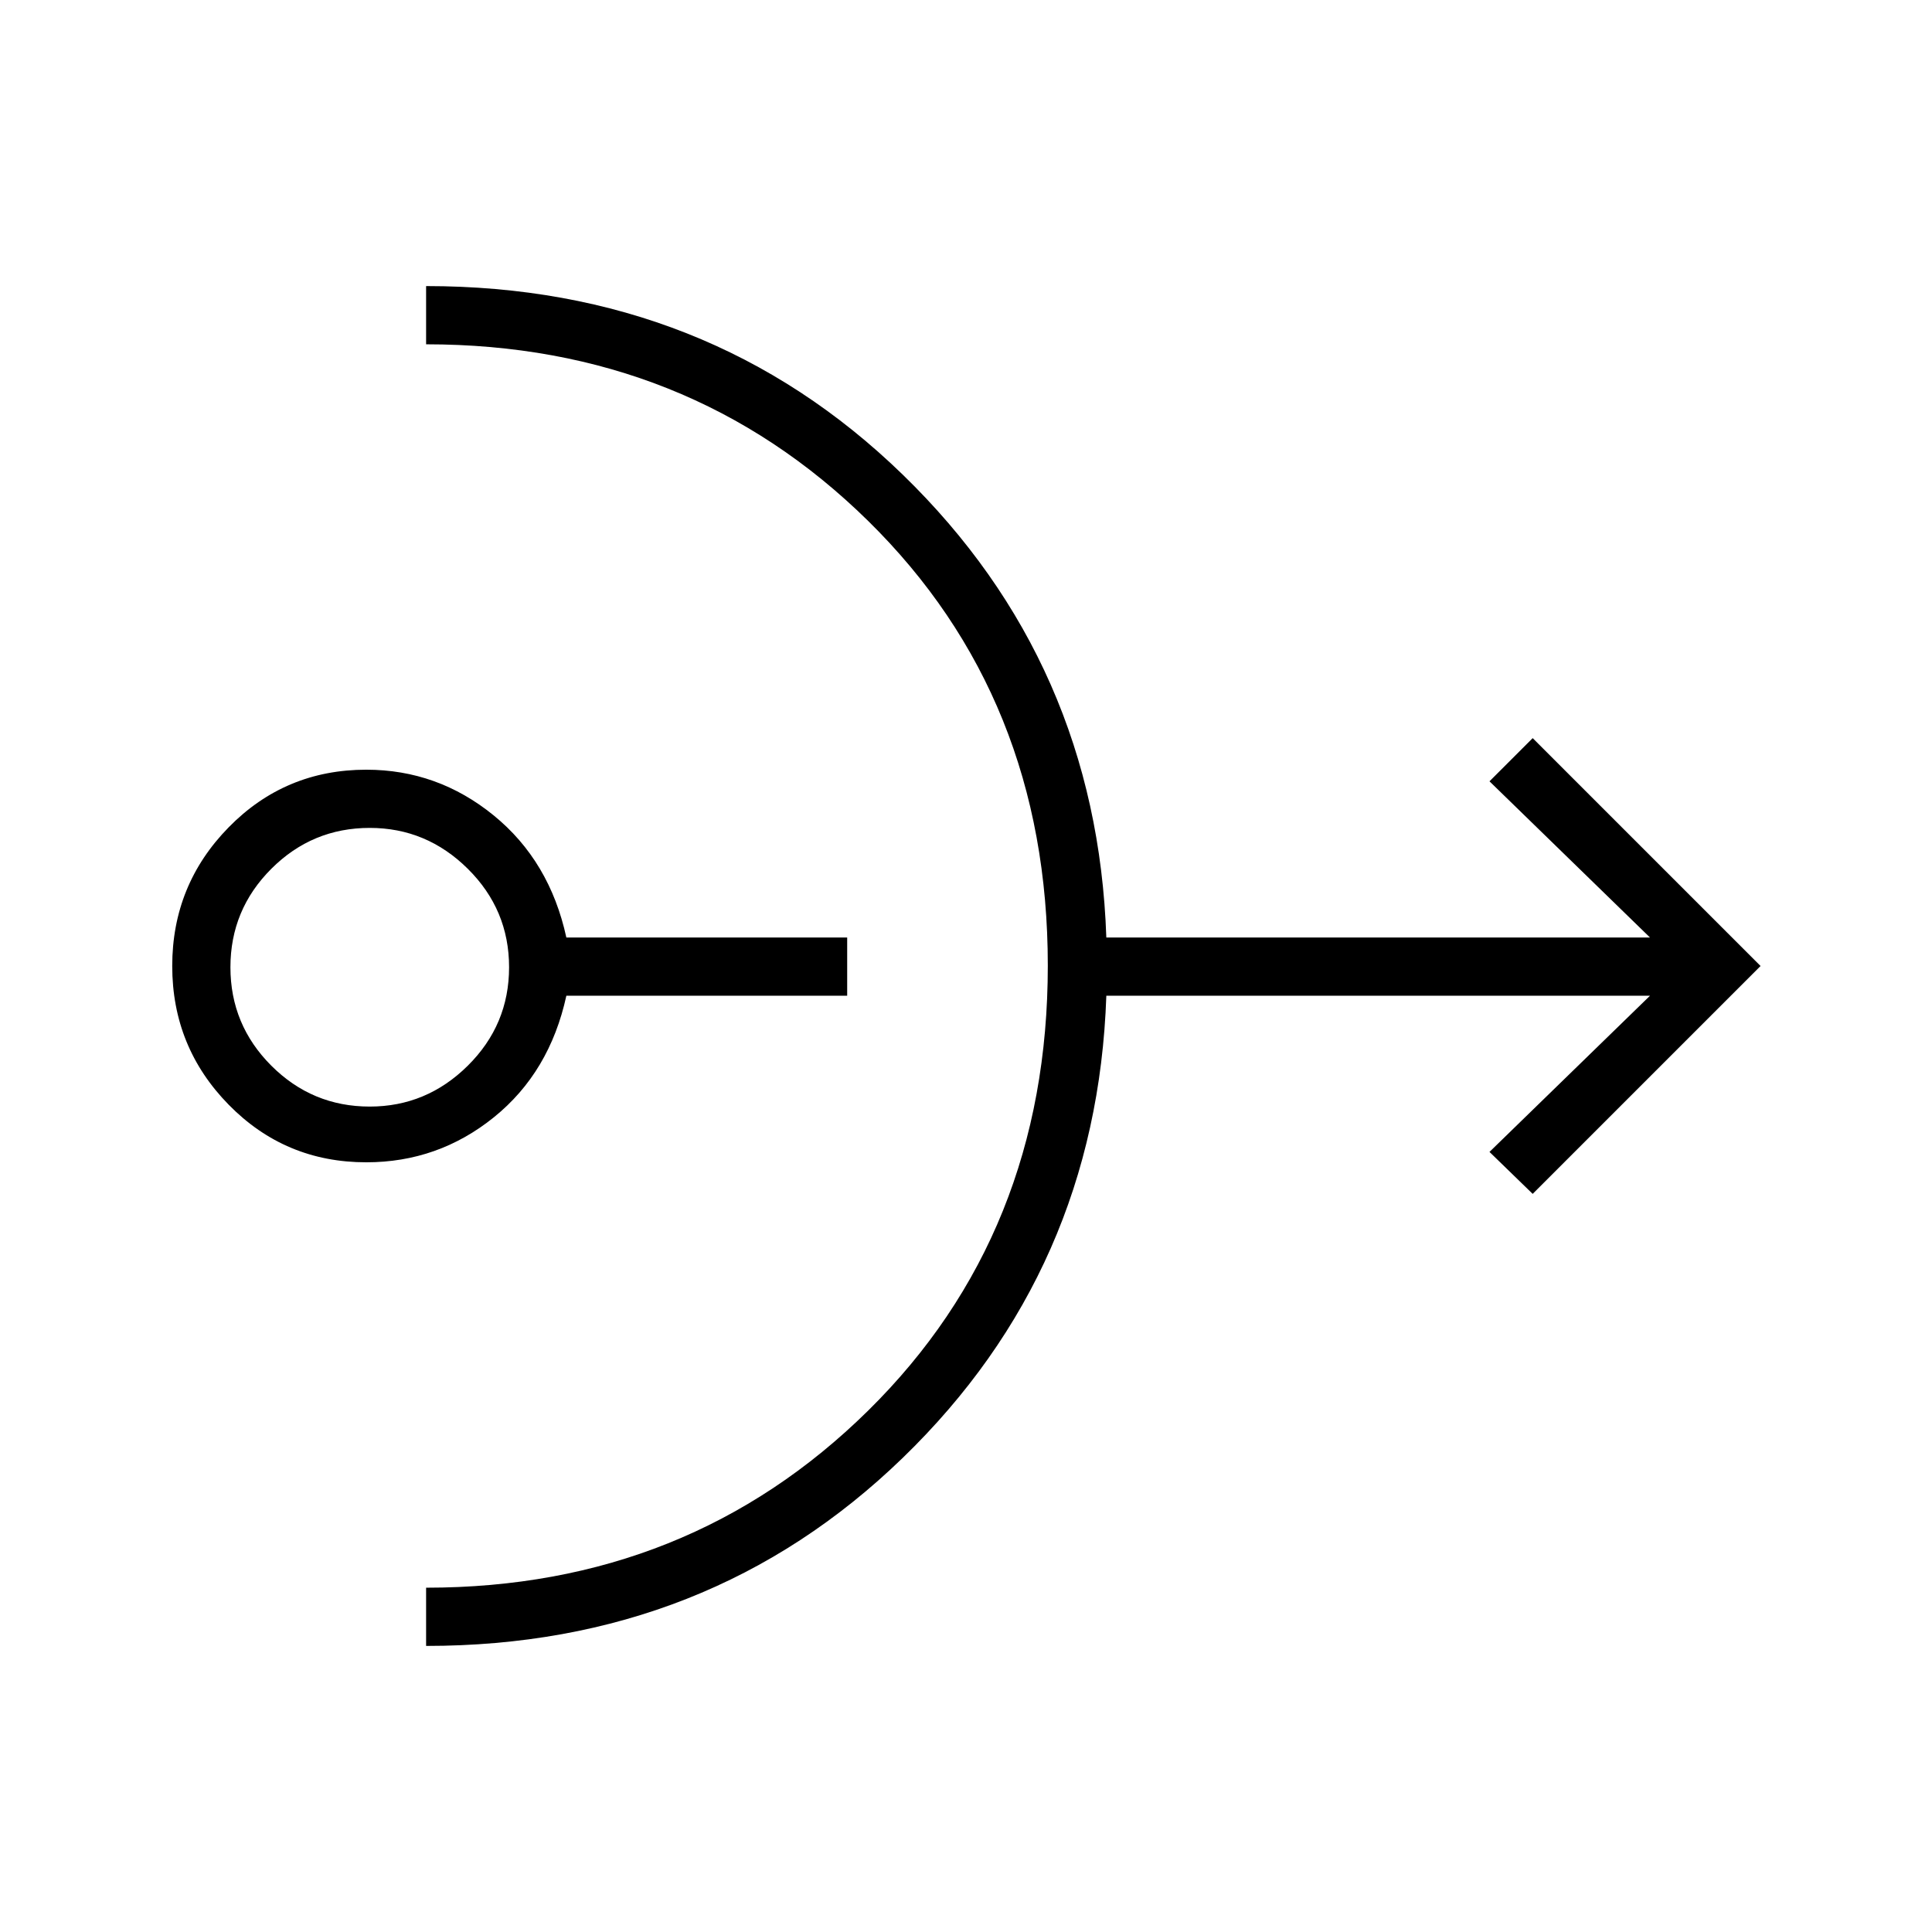 <svg xmlns="http://www.w3.org/2000/svg" height="20" viewBox="0 -960 960 960" width="20"><path d="M182-382.46q-40.31 0-68.37-28.62Q85.58-439.69 85.58-480t28.05-68.92q28.06-28.62 68.37-28.62 35.42 0 63.29 22.69 27.86 22.7 36.13 60.7h139.54v28.92H281.42q-8.27 38-35.99 60.38-27.73 22.39-63.43 22.39Zm1.73-27.69q28.21 0 48.72-20.32 20.51-20.32 20.51-48.91 0-28.6-20.51-48.92t-48.72-20.32q-28.59 0-48.91 20.32-20.32 20.32-20.32 48.92 0 28.59 20.32 48.91 20.32 20.32 48.91 20.32Zm28 268v-28.93q130.37 0 219.65-88 89.27-87.99 89.27-221.15 0-133.15-89.27-220.92-89.28-87.77-219.65-87.77v-28.93q140.39 0 236.87 93.73 96.48 93.74 101.13 229.97h270.15l-79.76-77.62 21.46-21.46L874.81-480 761.58-366.77l-21.46-20.85 79.76-77.61H549.73q-4.65 136.11-101.13 229.6-96.48 93.48-236.87 93.48Z"/></svg>